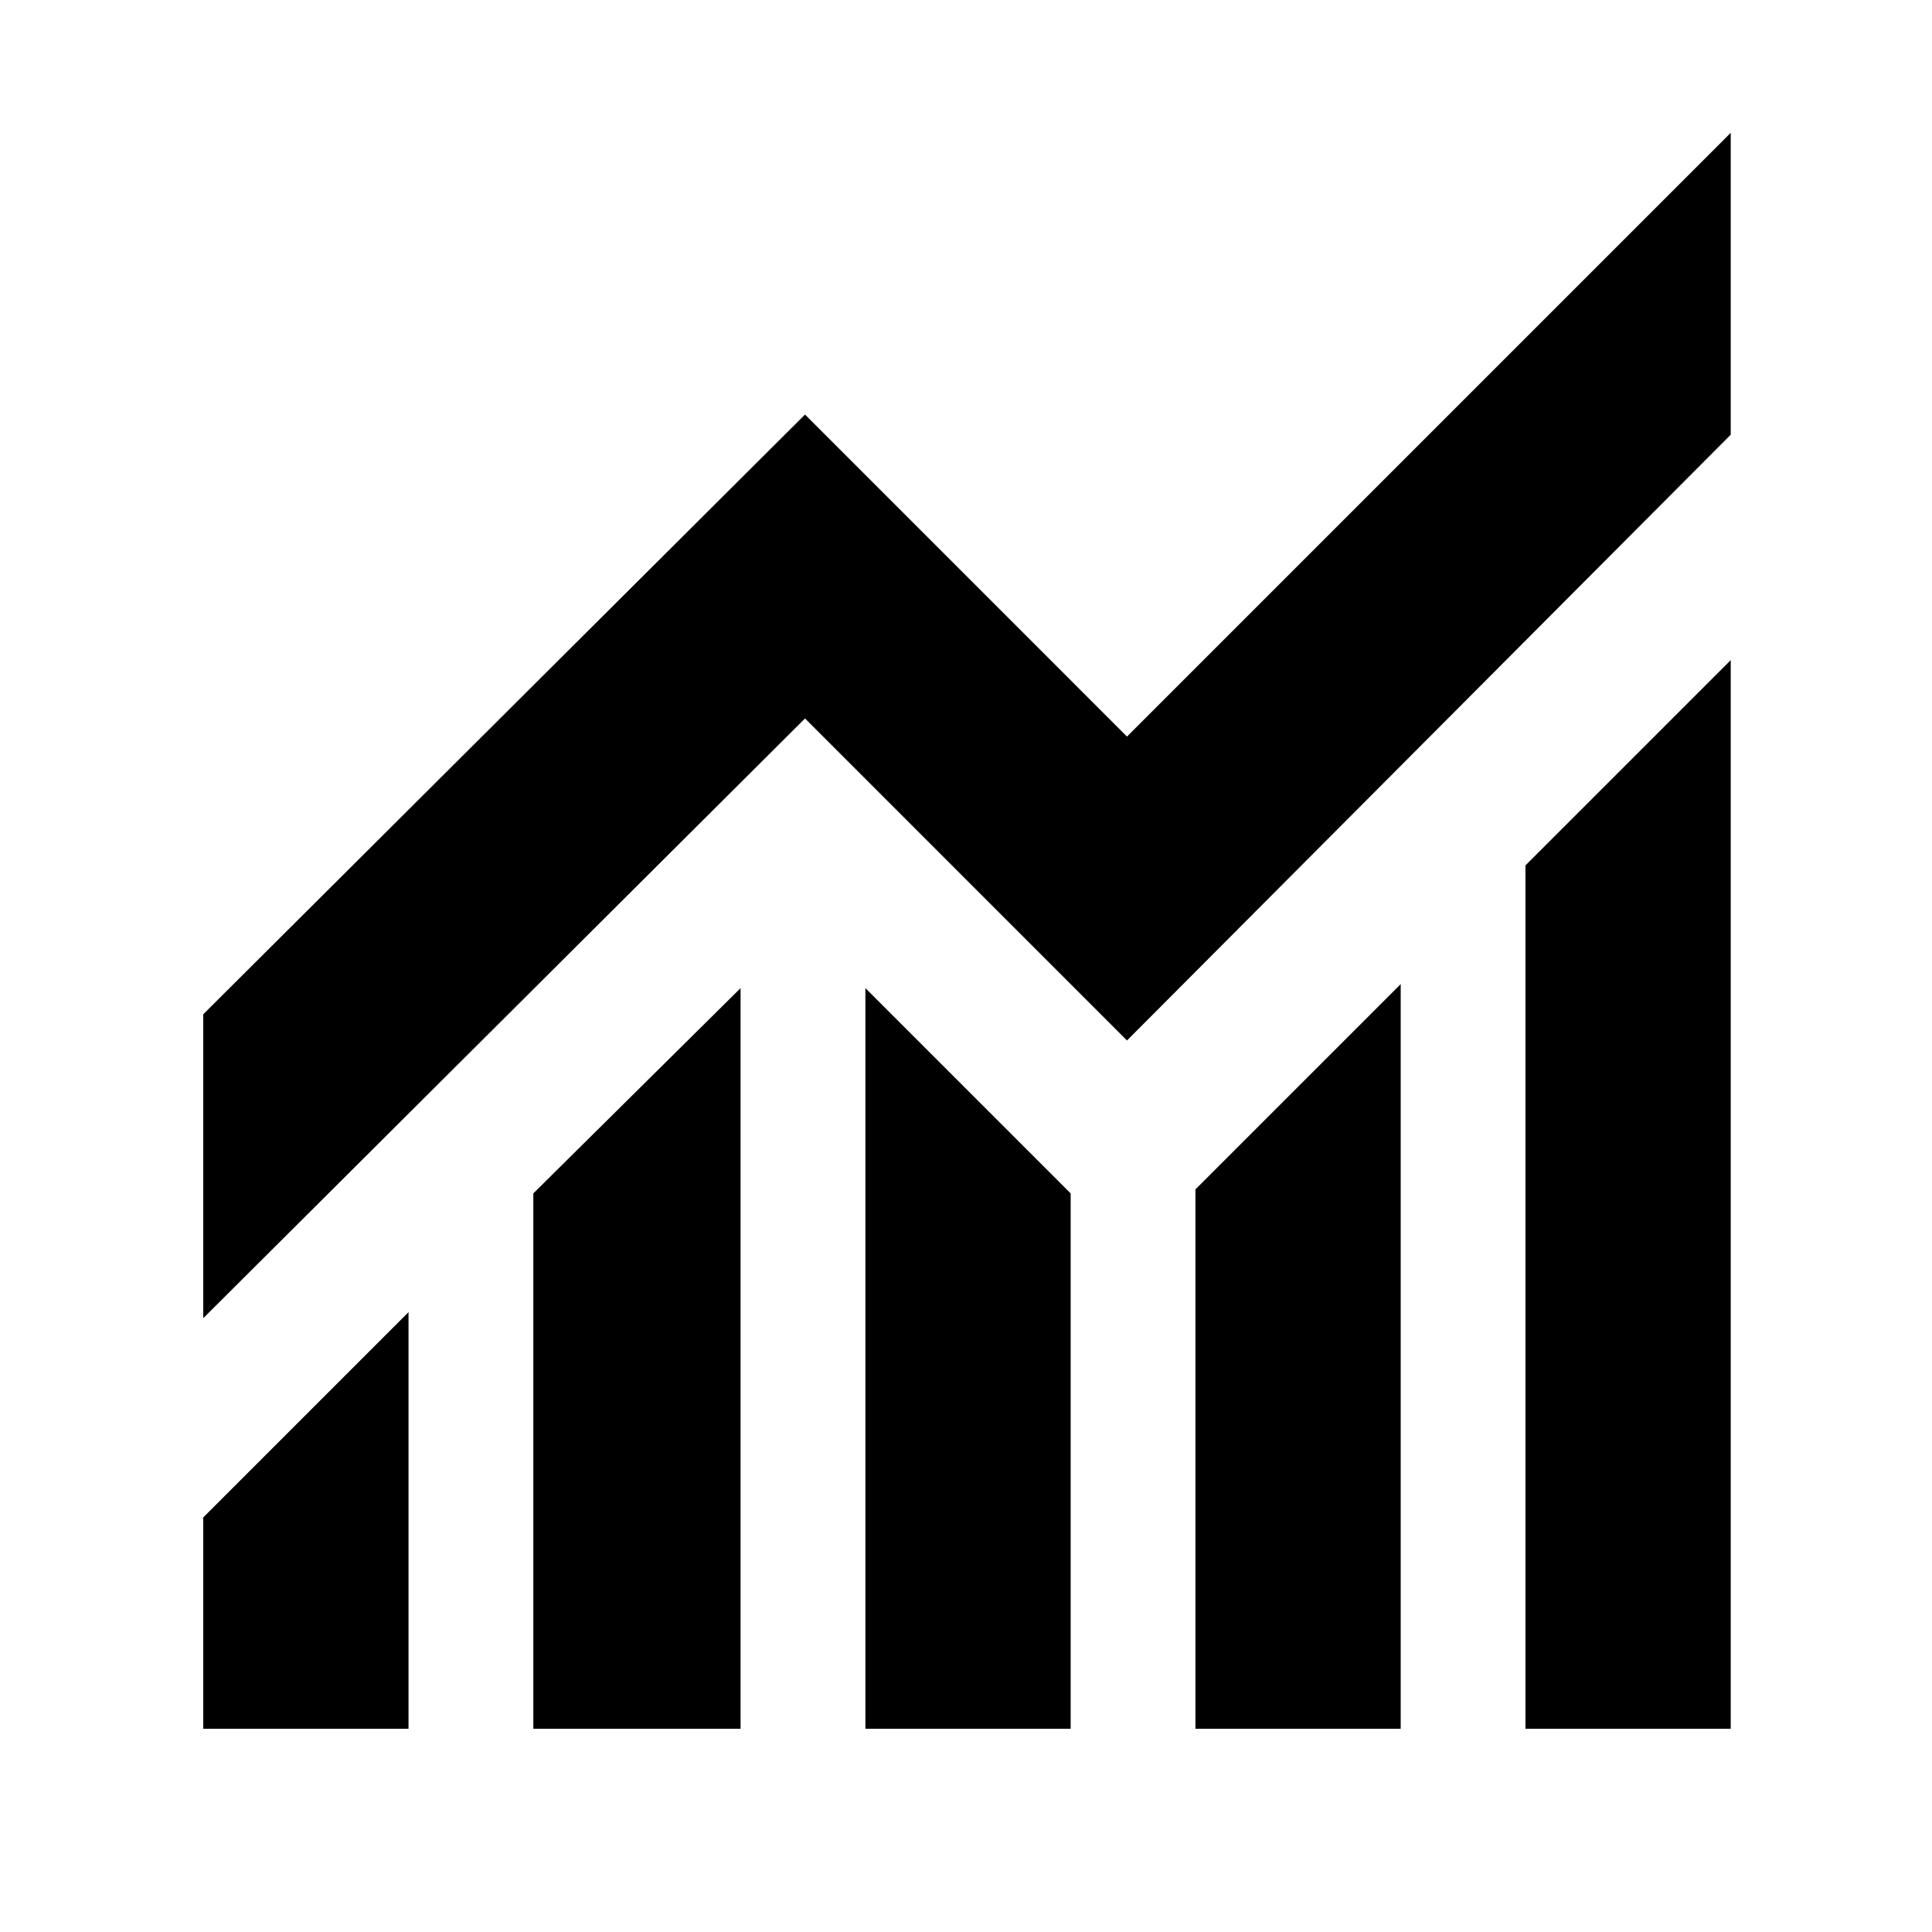 <svg xmlns="http://www.w3.org/2000/svg" height="40" width="40"><path d="M4.208 35.792v-4.375l4.25-4.25v8.625Zm6.834 0V24.708l4.291-4.25v15.334Zm6.875 0V20.458l4.25 4.25v11.084Zm6.833 0V24.625l4.25-4.25v15.417Zm6.833 0V17.917l4.25-4.25v22.125Zm-27.375-8.5V21L16.667 8.583l6.666 6.667 12.5-12.5V9l-12.5 12.542-6.666-6.667Z"/></svg>
